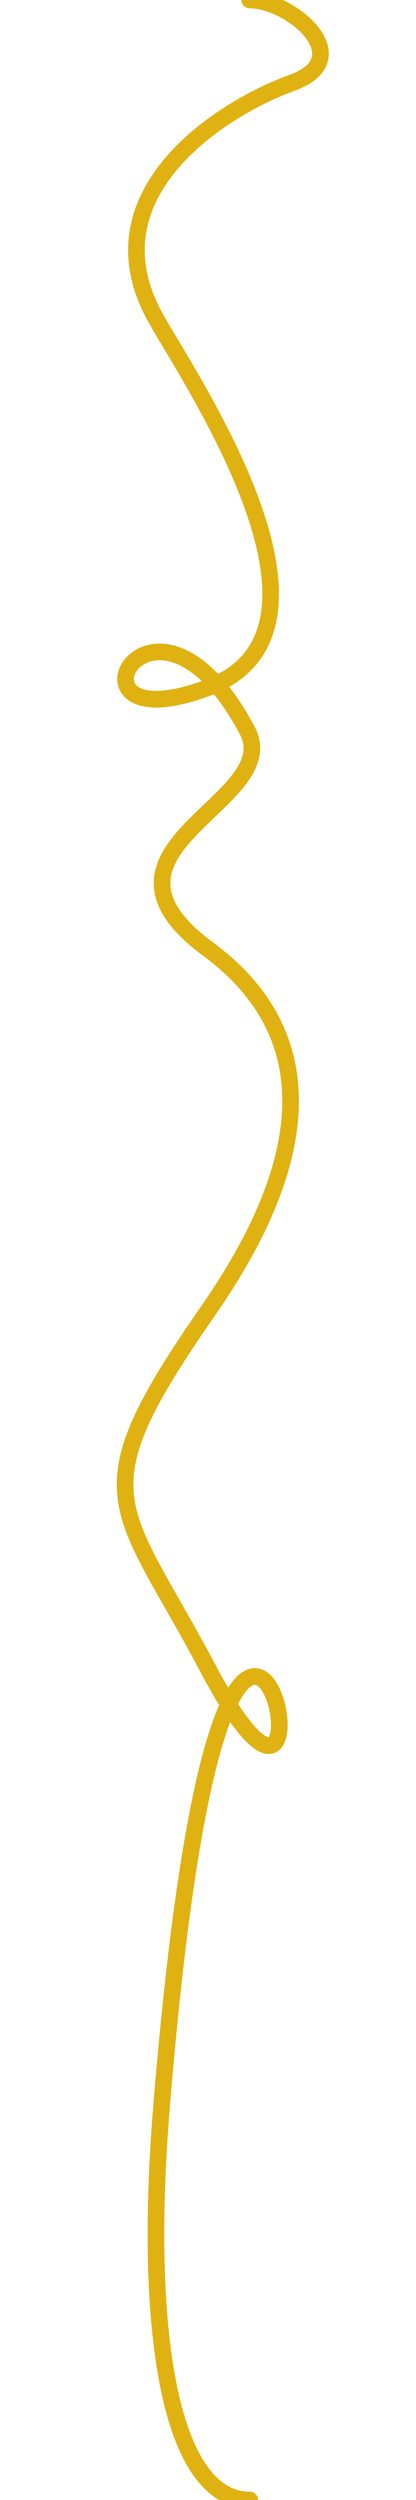 <svg viewBox="0 0 100 600" xmlns="http://www.w3.org/2000/svg" fill-rule="evenodd" clip-rule="evenodd" stroke-linecap="round" stroke-linejoin="round" stroke-miterlimit="1.5">
  <path d="M60.021 0C70.027 0 86.469 14.031 70.11 19.92c-16.36 5.889-48.584 25.982-33.315 55.271C43.45 87.957 87.742 150.825 50 165.029c-37.969 14.289-13.766-33.257 9.426 10.276 9.201 17.272-42.165 28.309-9.426 52.463 32.813 24.209 19.263 59.185 0 86.867-31.254 44.915-21.451 45.345 0 85.813C86.868 470 55.228 306.332 38.854 505.273 34.176 562.117 41.609 600 60.033 600" fill="none" stroke="#dfb211" stroke-width="4"/>
</svg>